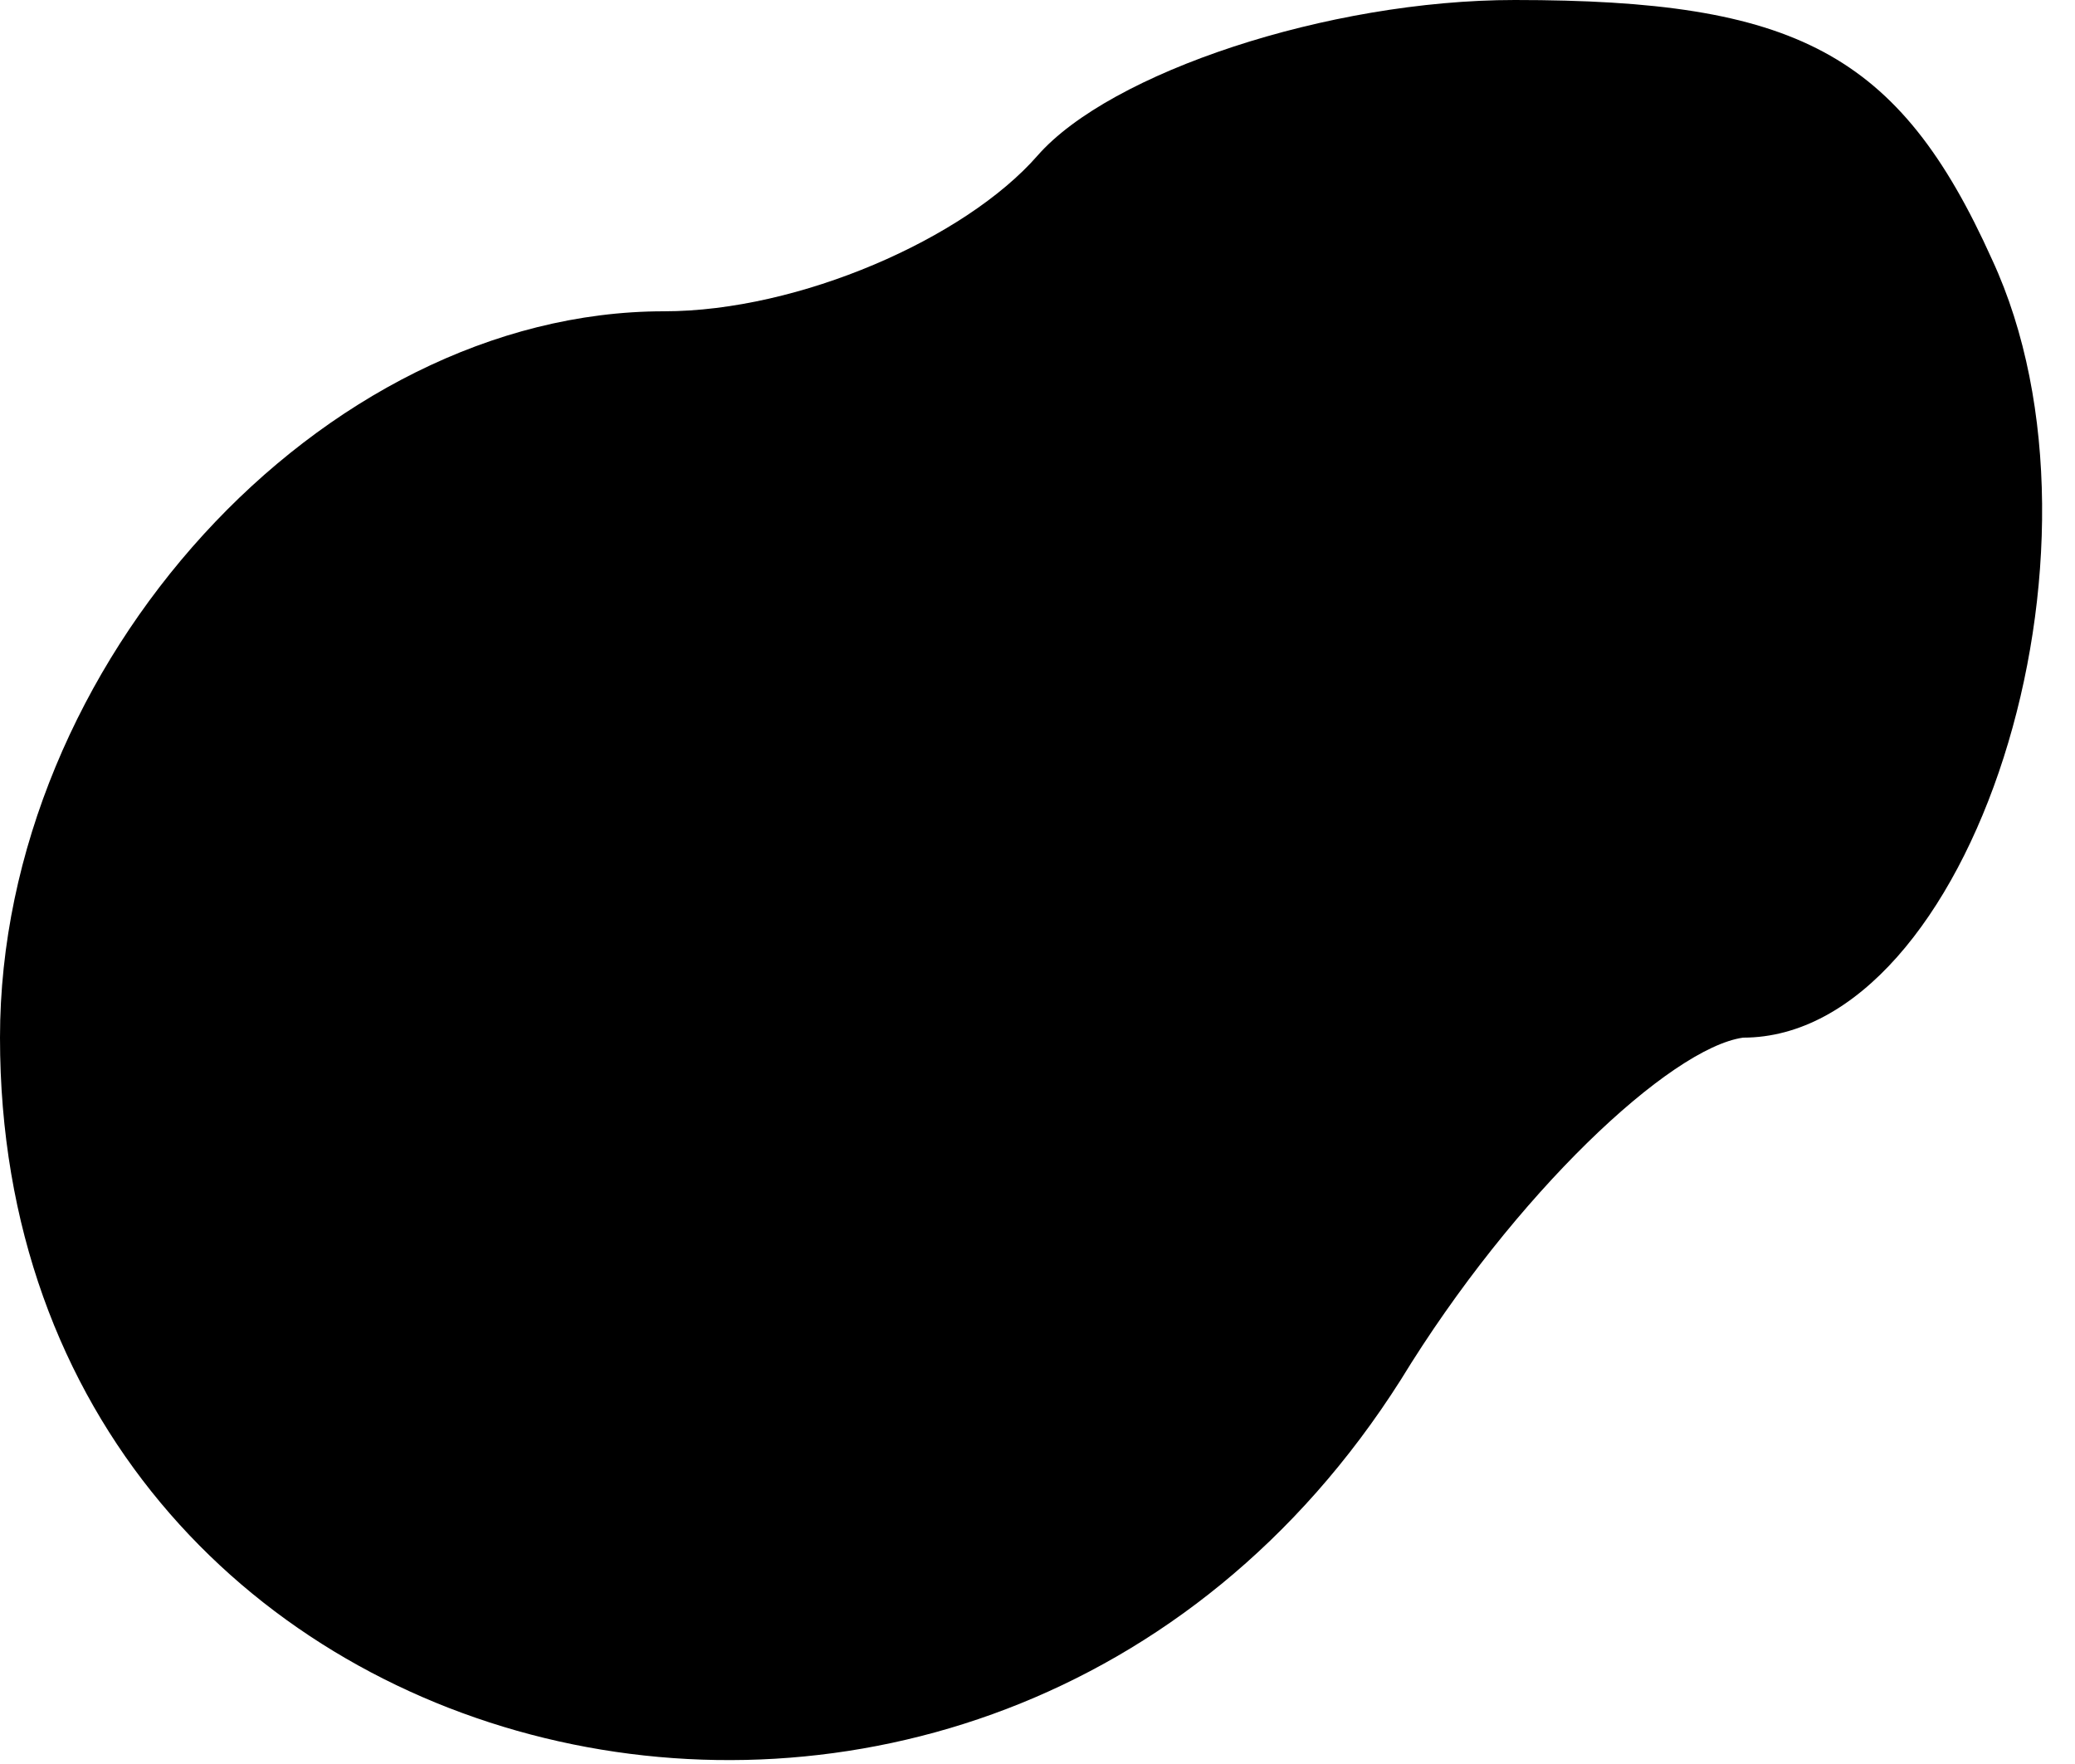 <?xml version="1.0" standalone="no"?>
<!DOCTYPE svg PUBLIC "-//W3C//DTD SVG 20010904//EN"
 "http://www.w3.org/TR/2001/REC-SVG-20010904/DTD/svg10.dtd">
<svg version="1.0" xmlns="http://www.w3.org/2000/svg"
 width="20pt" height="17pt" viewBox="0 0 20 17"
 preserveAspectRatio="xMidYMid meet">
<g transform="translate(0,17) scale(0.1,-0.1)"
fill="#000000" stroke="none">
<path fill="#000000" stroke="none" d="M100 155 c-7 -8 -23 -15 -36 -15 -33 0
-64 -34 -64 -70 0 -73 95 -96 135 -33 11 18 26 32 33 33 22 0 37 47 24 75 -9
20 -19 25 -46 25 -18 0 -39 -7 -46 -15z"/>
</g>
</svg>
